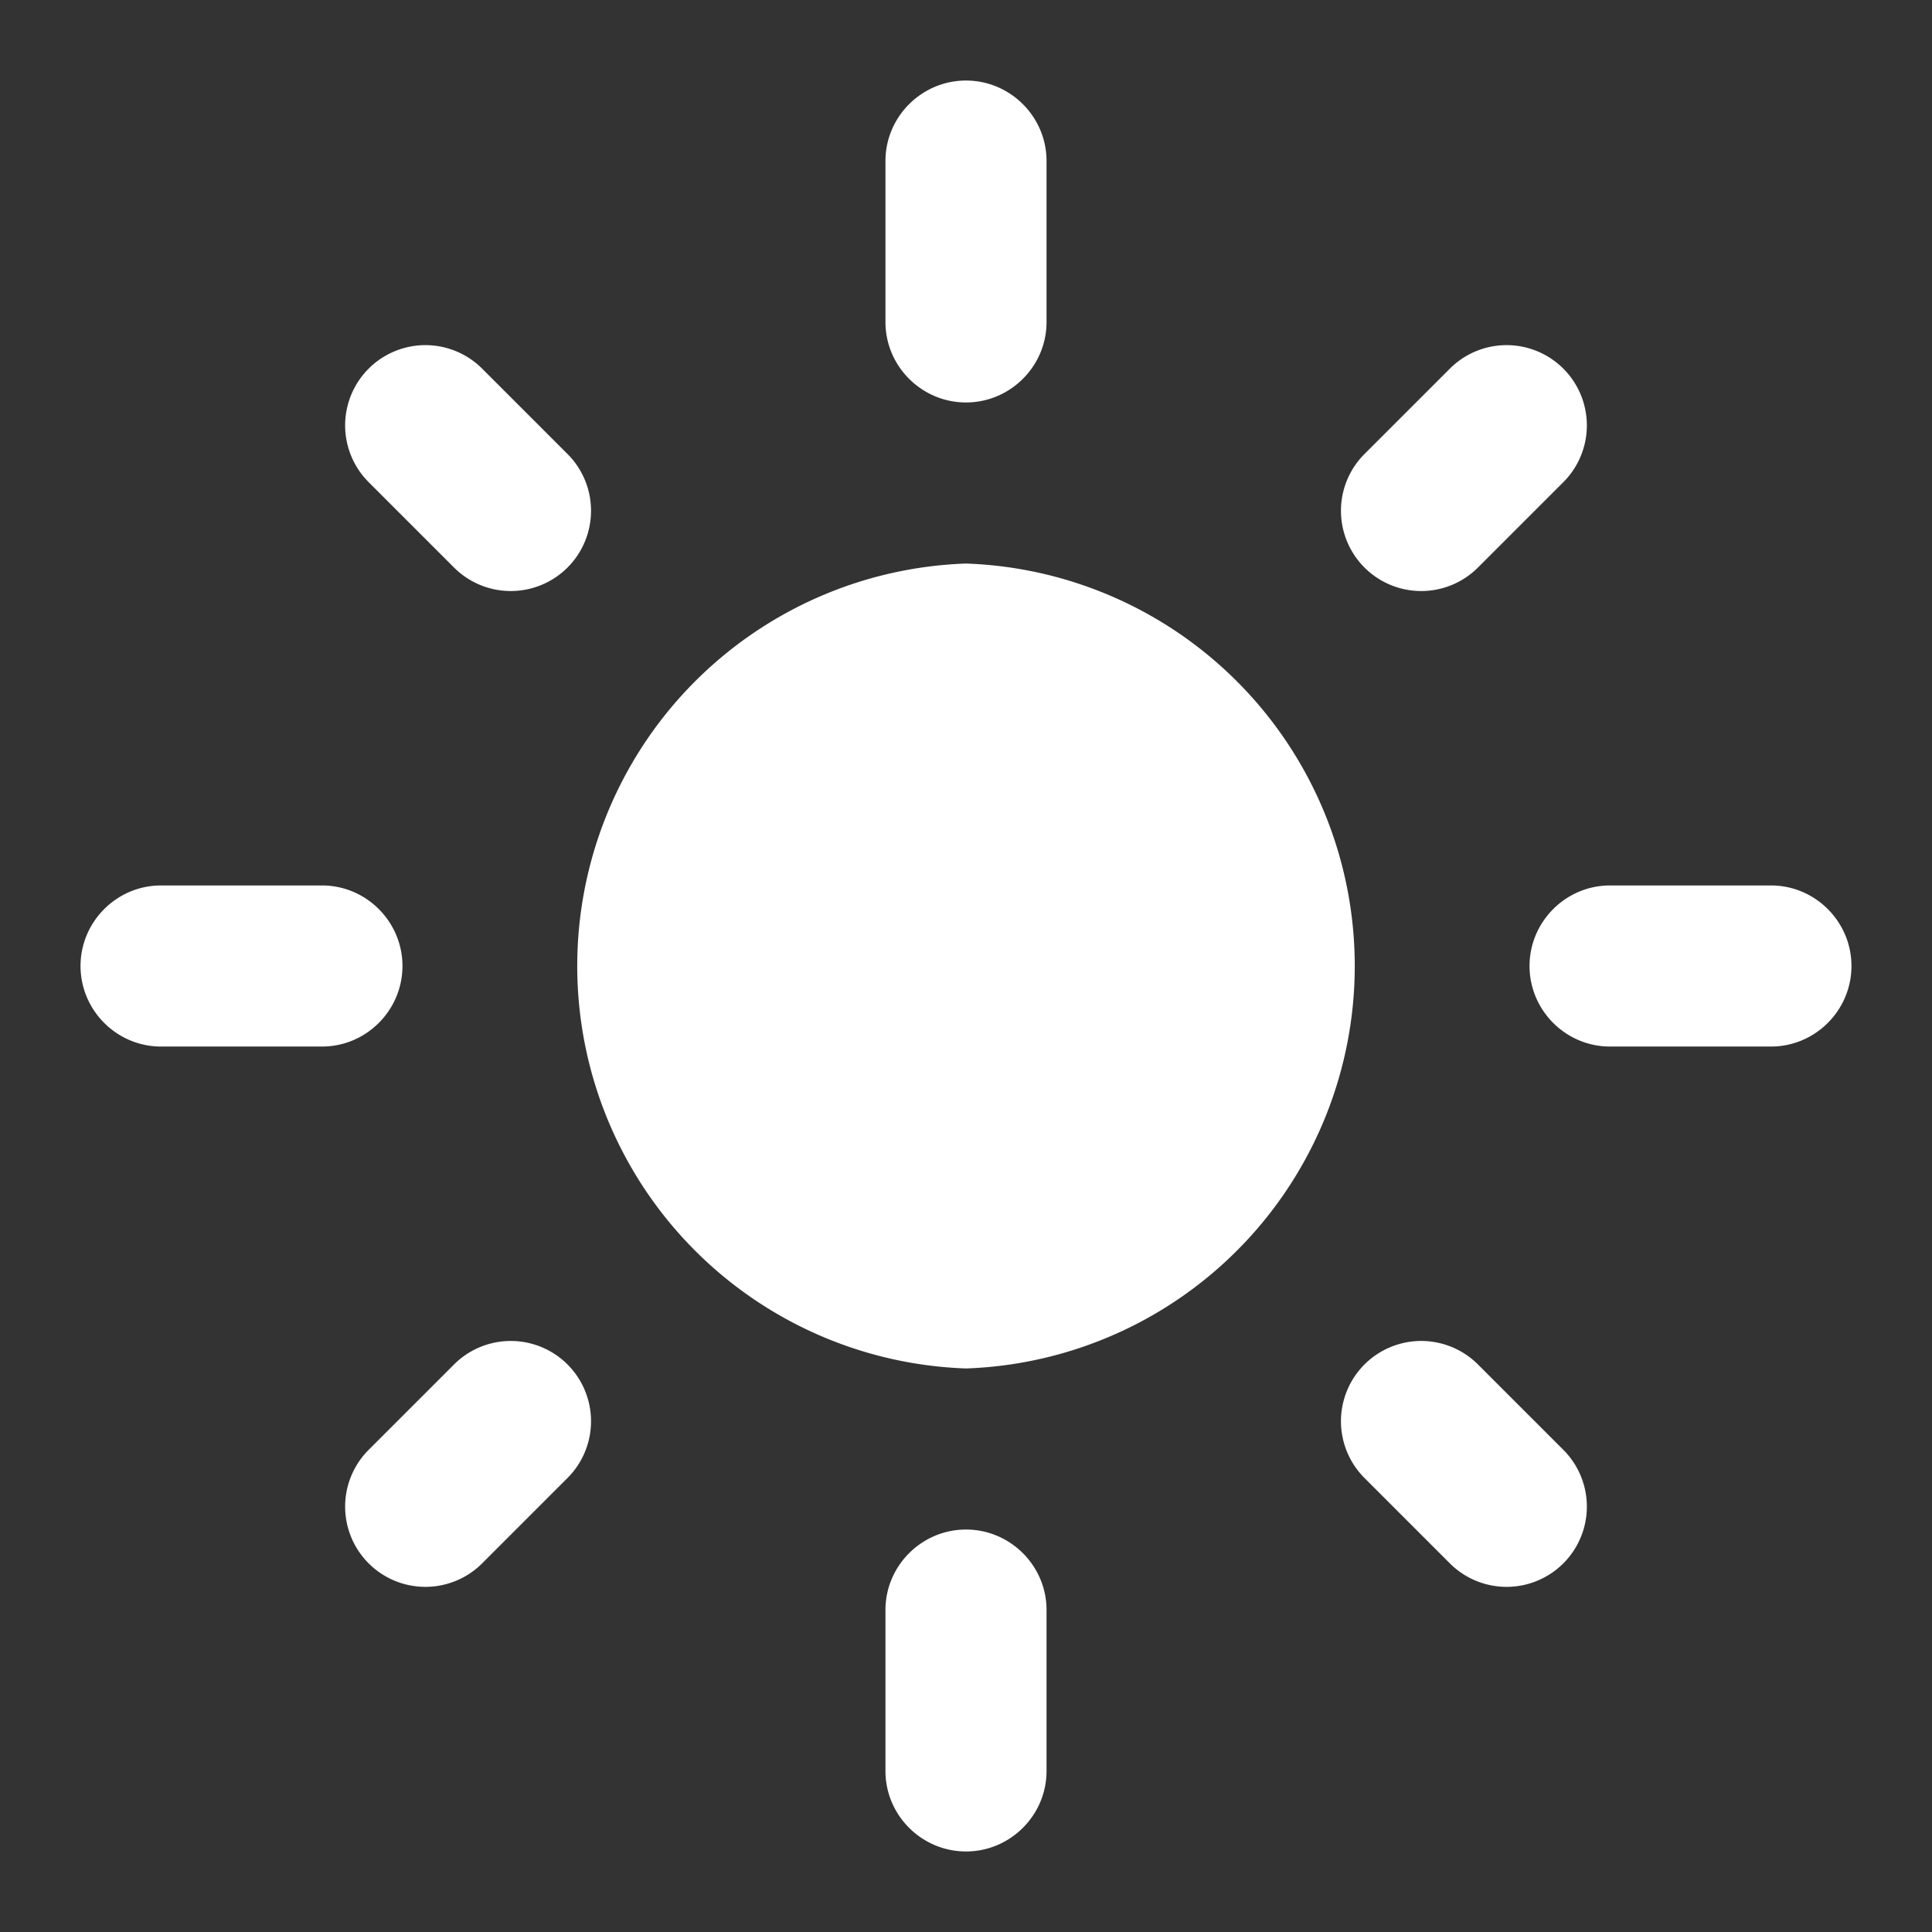 <svg xmlns="http://www.w3.org/2000/svg" width="16" height="16" fill="none" viewBox="0 0 16 16">
  <rect x="0" y="0" width="16" height="16" fill="#333333" stroke="none"/>
  <g clip-path="url(#a)">
    <path fill="#fff" d="M8 4.667a3.335 3.335 0 0 0 0 6.666 3.335 3.335 0 0 0 0-6.666Zm-6.667 4h1.334c.366 0 .666-.3.666-.667 0-.367-.3-.667-.666-.667H1.333c-.366 0-.666.3-.666.667 0 .367.3.667.666.667Zm12 0h1.334c.366 0 .666-.3.666-.667 0-.367-.3-.667-.666-.667h-1.334c-.366 0-.666.3-.666.667 0 .367.3.667.666.667Zm-6-7.334v1.334c0 .366.3.666.667.666.367 0 .667-.3.667-.666V1.333c0-.366-.3-.666-.667-.666-.367 0-.667.3-.667.666Zm0 12v1.334c0 .366.3.666.667.666.367 0 .667-.3.667-.666v-1.334c0-.366-.3-.666-.667-.666-.367 0-.667.3-.667.666Zm-3.34-10.28a.664.664 0 1 0-.94.94l.707.707a.664.664 0 1 0 .94-.94l-.707-.707ZM12.24 11.3a.664.664 0 1 0-.94.94l.707.707a.664.664 0 1 0 .94-.94l-.707-.707Zm.707-7.307a.664.664 0 1 0-.94-.94l-.707.707a.664.664 0 1 0 .94.94l.707-.707ZM4.7 12.24a.664.664 0 1 0-.94-.94l-.707.707a.664.664 0 1 0 .94.94l.707-.707Z"/>
  </g>
  <defs>
    <clipPath id="a">
      <path fill="#fff" d="M0 0h16v16H0z"/>
    </clipPath>
  </defs>
</svg>
